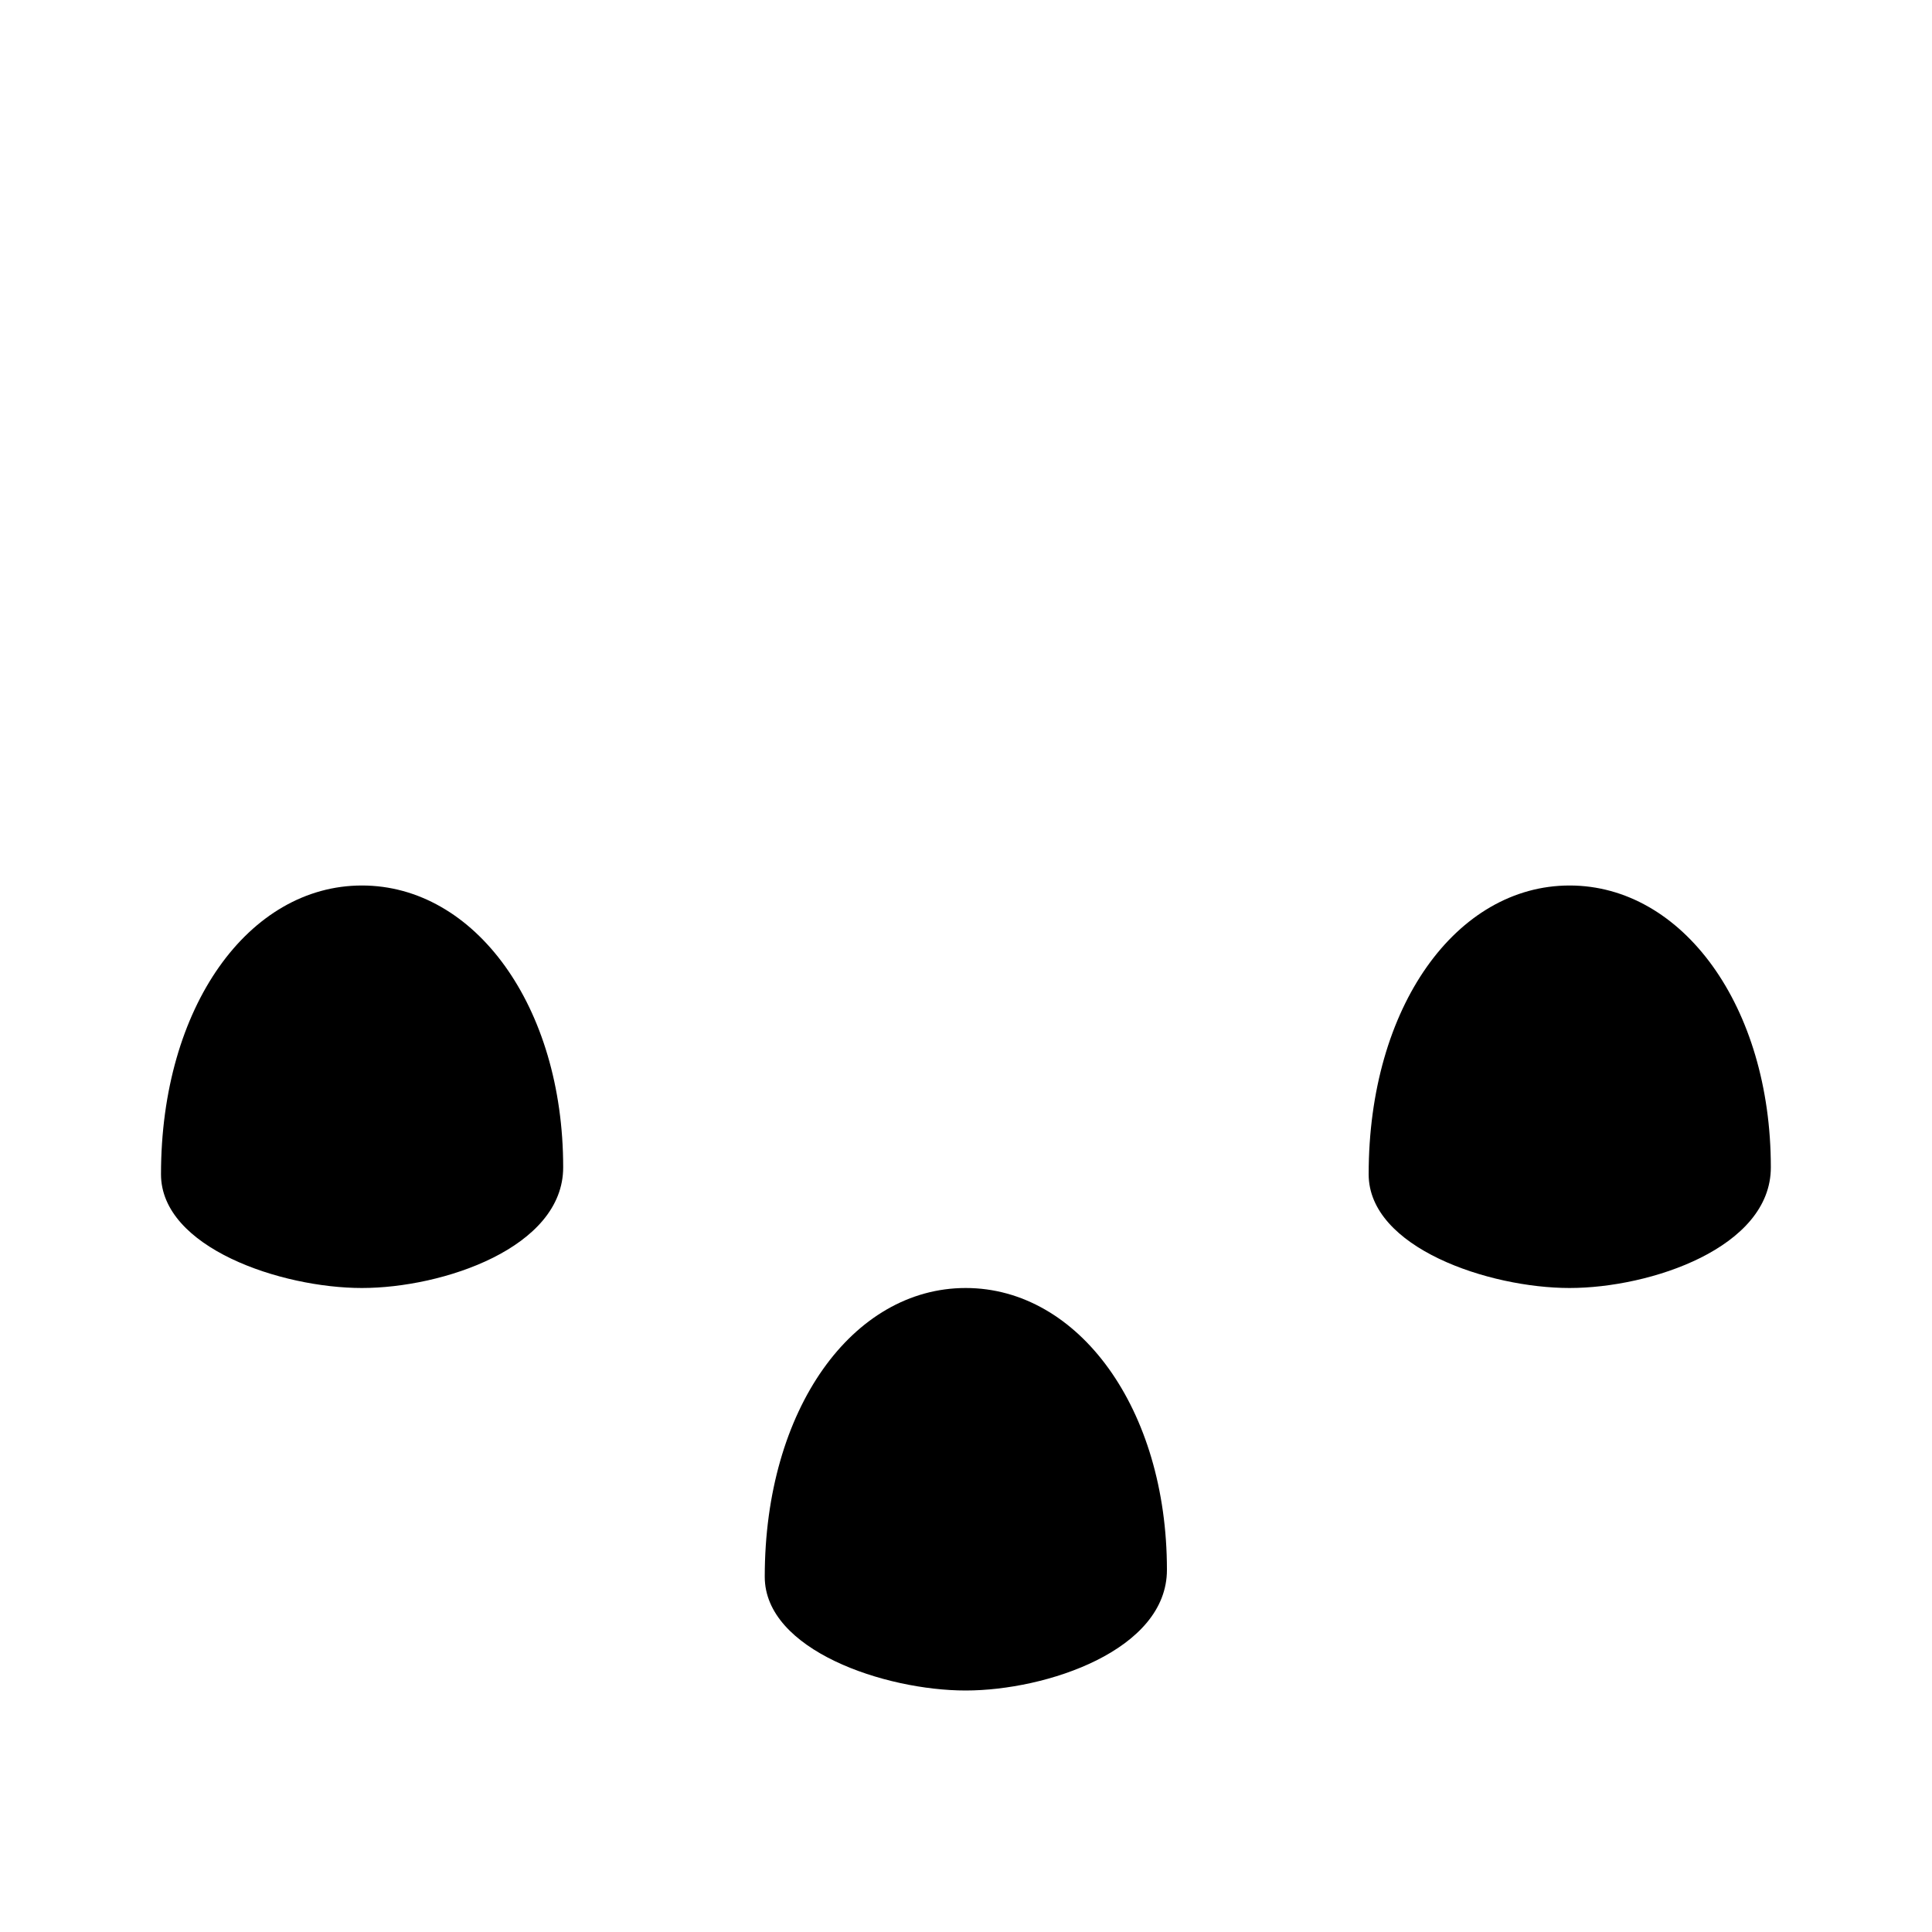 <svg viewBox="0 0 24 24" xmlns="http://www.w3.org/2000/svg"><path d="M2 3H22"/><path d="M12 3V16"/><path d="M19.5 3V11"/><path d="M4.5 3V11"/><path d="M19.498 16C18.497 16 17.002 15.5 17.002 14.587C17.002 12.5 18.096 11 19.498 11C20.901 11 21.998 12.5 21.998 14.5C22 15.5 20.5 16 19.498 16Z"/><path d="M4.496 16C3.495 16 2 15.5 2 14.587C2 12.5 3.094 11 4.496 11C5.899 11 6.996 12.5 6.996 14.5C6.998 15.5 5.498 16 4.496 16Z"/><path d="M11.996 21C10.995 21 9.5 20.5 9.5 19.587C9.5 17.5 10.594 16 11.996 16C13.399 16 14.496 17.5 14.496 19.5C14.498 20.5 12.998 21 11.996 21Z"/></svg>